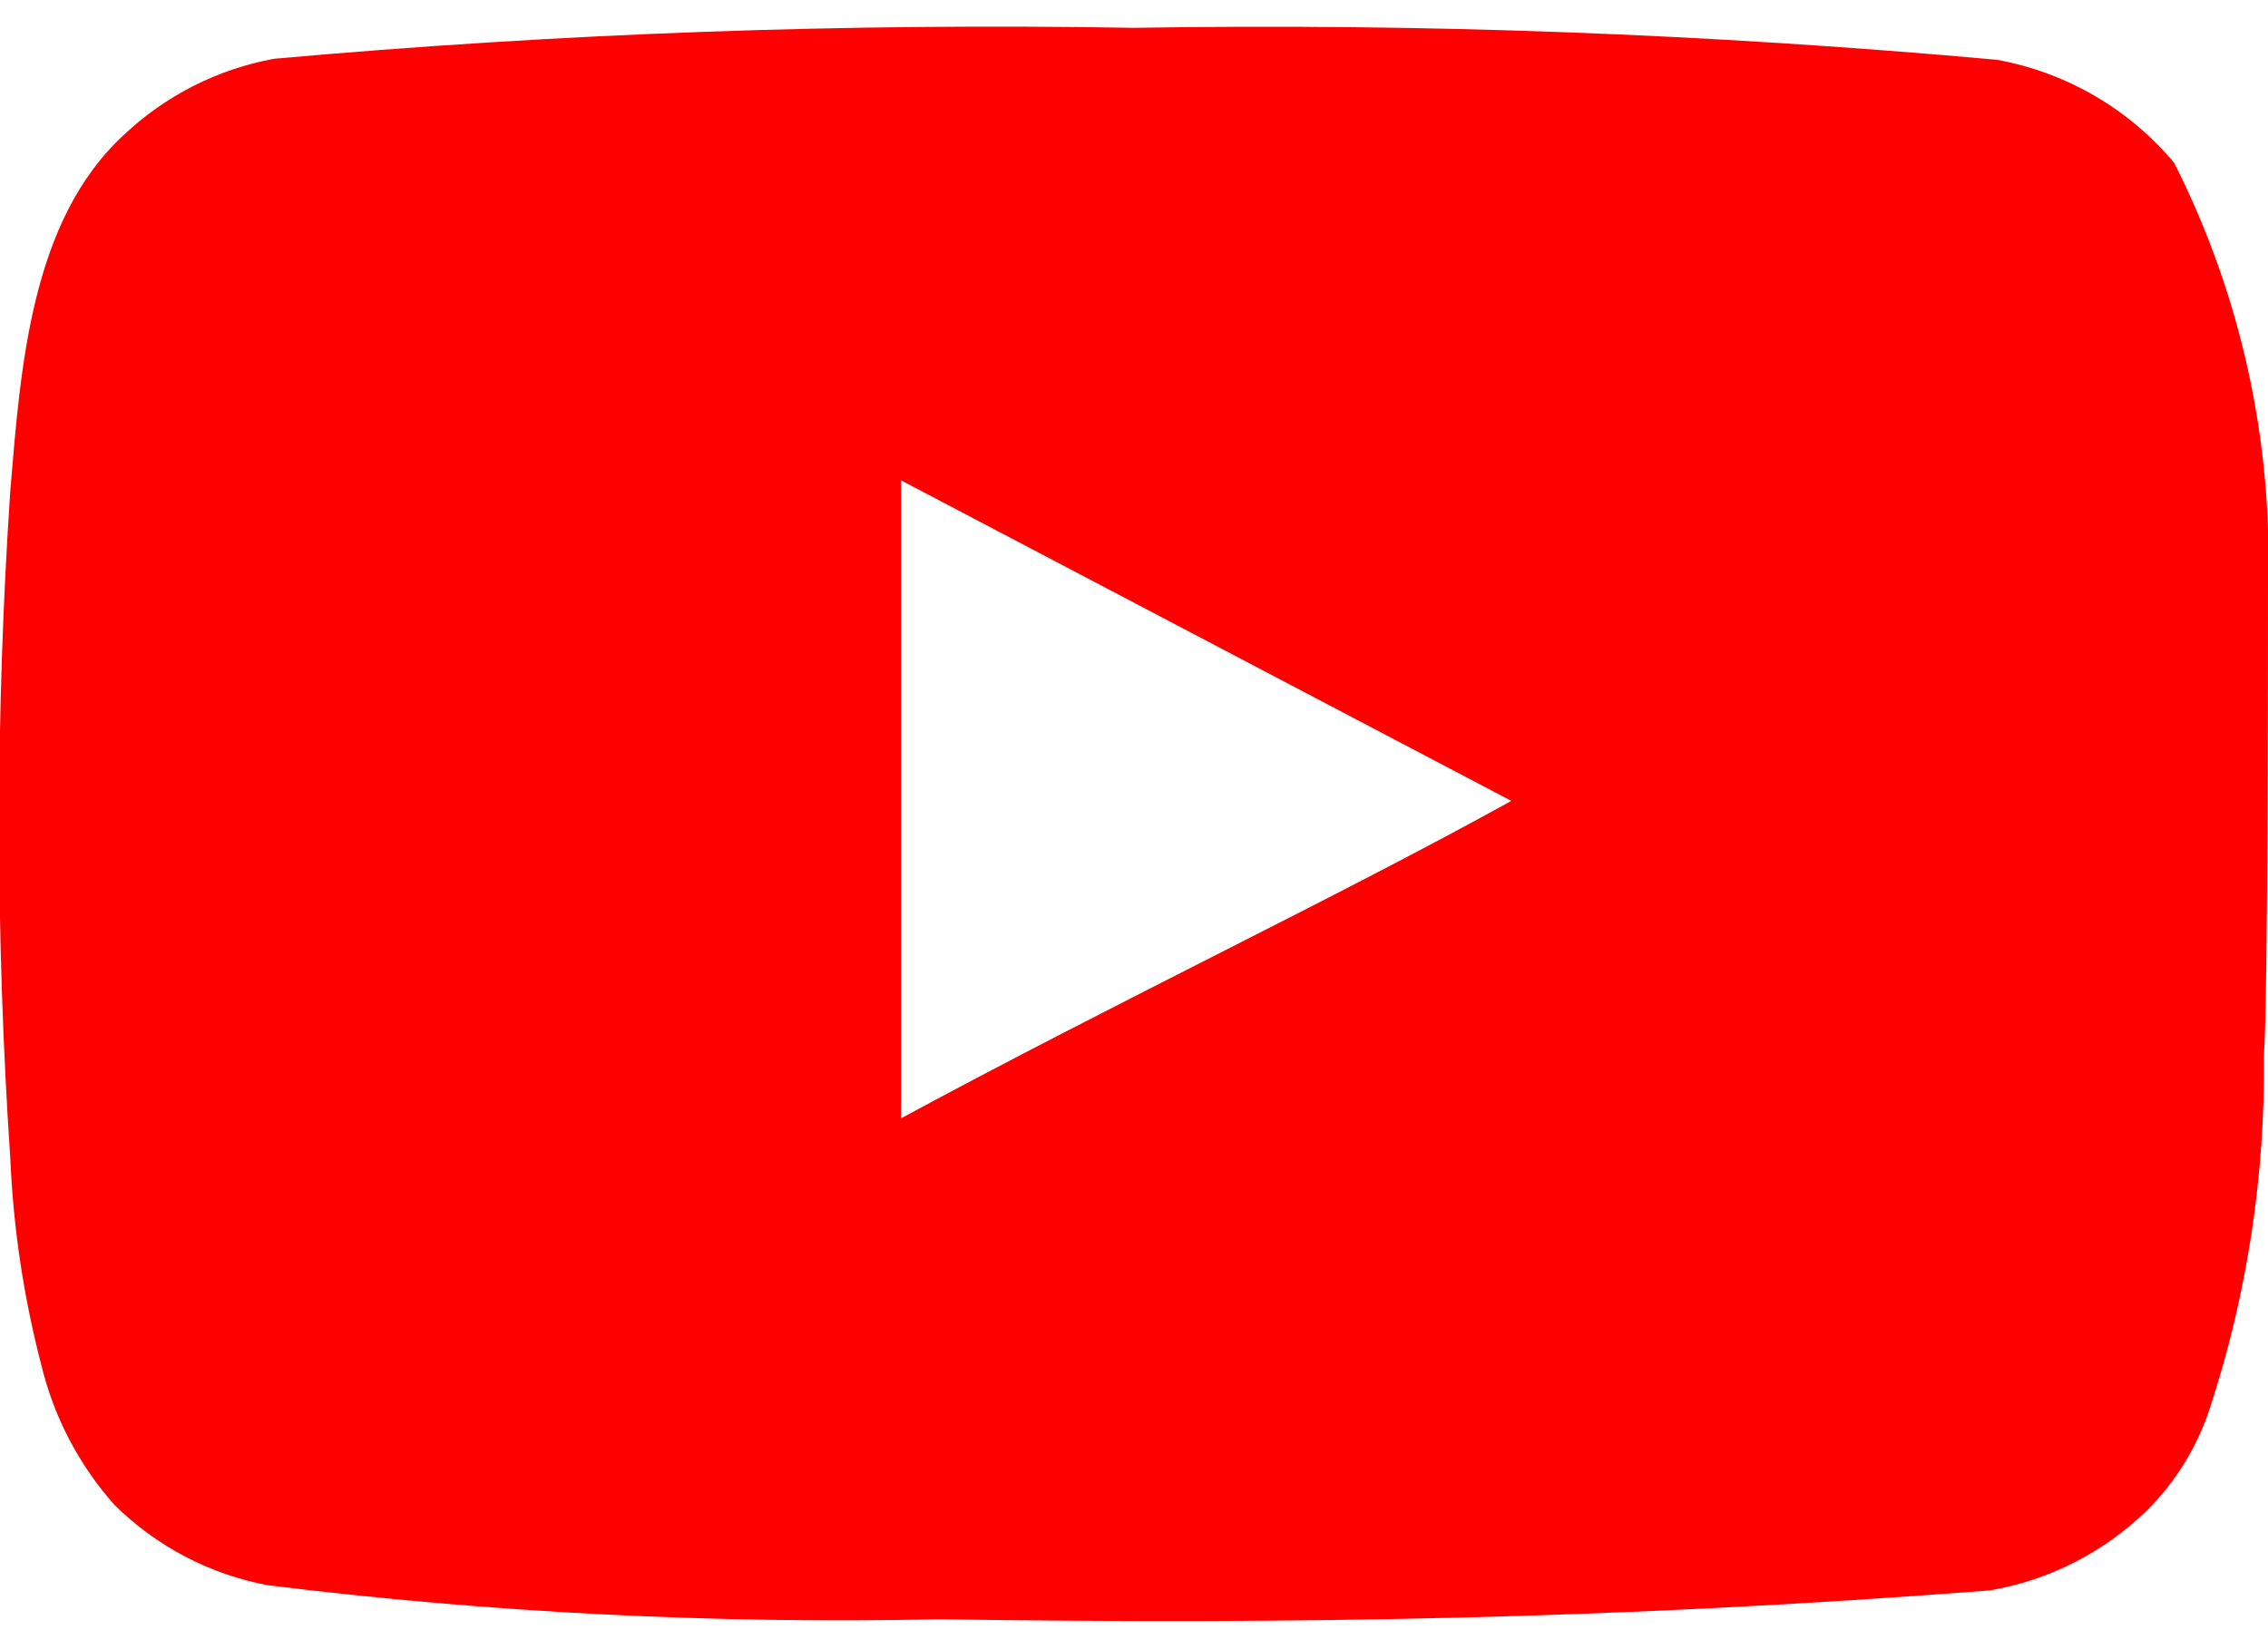 <svg width="22" height="16" viewBox="0 0 22 16" fill="none" xmlns="http://www.w3.org/2000/svg">
<path d="M22 5.71C22.049 4.279 21.736 2.858 21.09 1.58C20.651 1.056 20.043 0.702 19.37 0.58C16.587 0.328 13.794 0.224 11 0.27C8.217 0.222 5.433 0.322 2.66 0.57C2.112 0.67 1.605 0.927 1.2 1.31C0.3 2.14 0.2 3.56 0.1 4.76C-0.045 6.918 -0.045 9.082 0.1 11.24C0.129 11.915 0.23 12.586 0.4 13.24C0.521 13.745 0.765 14.212 1.11 14.6C1.517 15.003 2.036 15.275 2.6 15.38C4.756 15.646 6.928 15.756 9.1 15.71C12.6 15.76 15.67 15.71 19.3 15.43C19.878 15.332 20.411 15.059 20.83 14.65C21.11 14.37 21.319 14.027 21.44 13.65C21.798 12.553 21.973 11.404 21.96 10.25C22 9.69 22 6.31 22 5.71ZM8.74 10.85V4.66L14.66 7.77C13 8.69 10.81 9.73 8.74 10.85Z" fill="#FF0000"/>
</svg>
